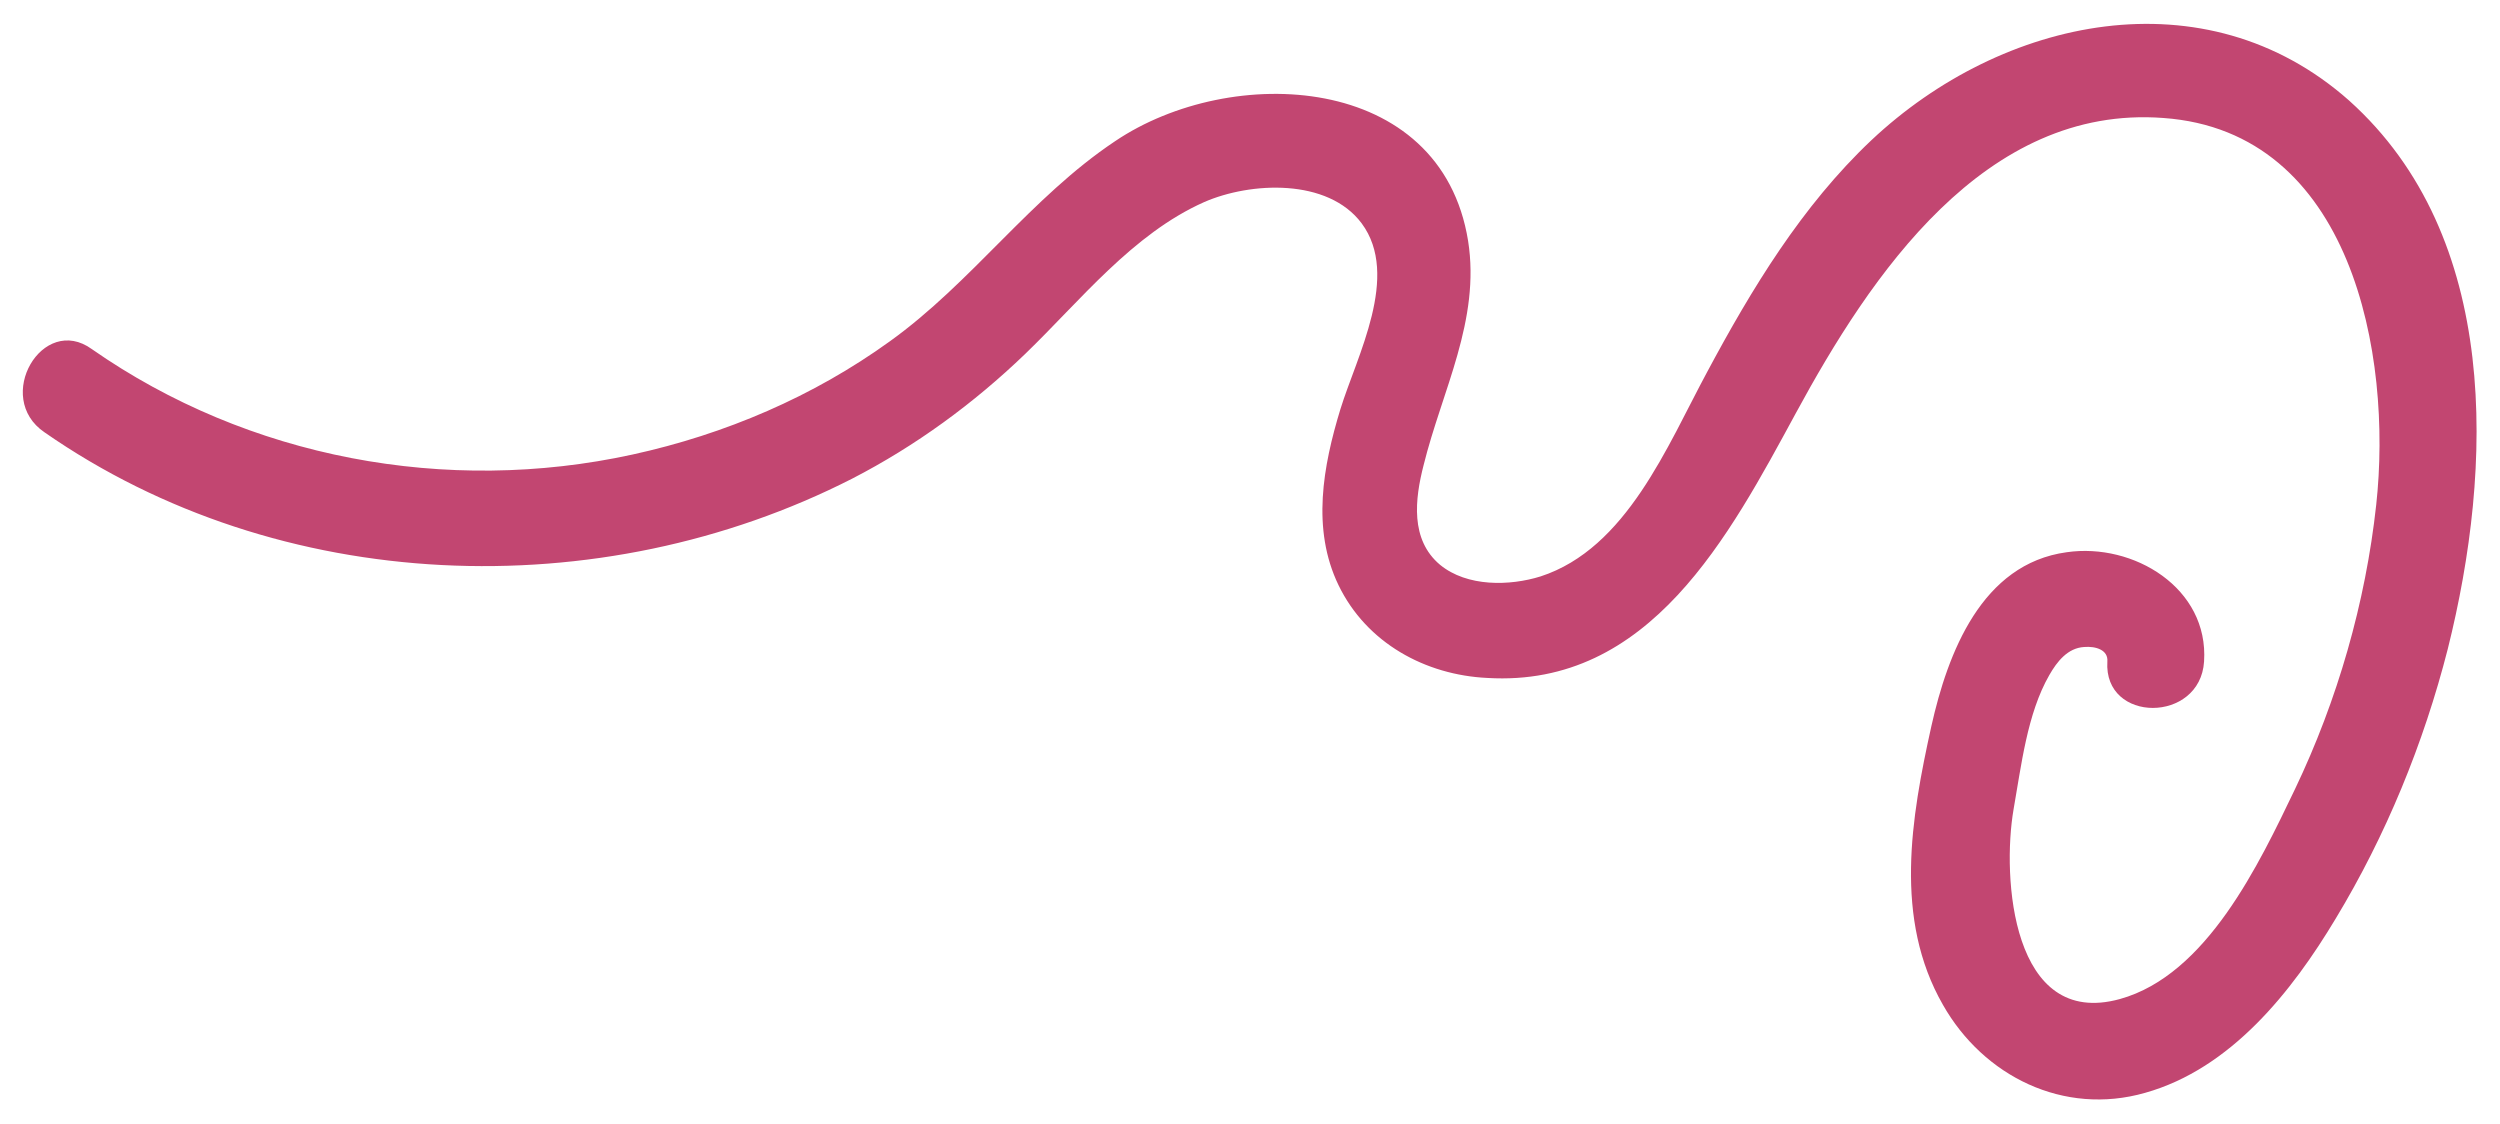 <?xml version="1.0" encoding="utf-8"?>
<!-- Generator: Adobe Illustrator 20.0.0, SVG Export Plug-In . SVG Version: 6.00 Build 0)  -->
<svg version="1.1" id="Layer_1" xmlns="http://www.w3.org/2000/svg" xmlns:xlink="http://www.w3.org/1999/xlink" x="0px" y="0px"
	 viewBox="0 0 258.5 116.2" enable-background="new 0 0 258.5 116.2" xml:space="preserve">
<g>
	<g>
		<path fill="#C24671" d="M4.6,44.7C28.9,61.6,62,62.8,88.1,49.5c6.6-3.4,12.6-7.8,17.9-12.9c5.7-5.5,11.1-12.4,18.5-15.7
			c4.8-2.1,12.8-2.5,16.3,2.2c4,5.4-0.5,13.7-2.2,19.2c-1.8,5.9-3,12.4-0.2,18.2c2.9,6,9,9.3,15.4,9.6c16.8,1,25-14.7,31.9-27.4
			c7.7-14.2,19.5-31.9,38-30.5c19.5,1.4,23.7,24.5,22,40c-1.1,10.1-4,20.2-8.4,29.4c-3.7,7.7-9.1,19.2-18.1,21.7
			c-11.2,3.1-12.2-12.6-11-19.6c0.8-4.5,1.4-9.9,3.7-13.9c0.8-1.4,1.9-2.8,3.6-2.9c1.2-0.1,2.5,0.3,2.4,1.5c-0.4,6.4,9.6,6.4,10,0
			c0.5-7.6-7.3-12.3-14.2-11.3c-8.8,1.2-12.3,10.4-14,18c-2.1,9.5-3.9,19.9,1.2,28.8c4.2,7.4,12.5,11.5,20.9,9.1
			c8.9-2.5,15.2-10.5,19.7-18c5.2-8.6,9.1-18.1,11.6-27.9c4.7-18.8,5.5-42.6-10.2-56.7C228-2.8,207,1.8,193.5,14.5
			c-7.2,6.8-12.4,15.4-17,24c-4.1,7.6-8.3,18.2-17.2,21.1c-3.2,1-7.6,1.1-10.4-1.2c-3.1-2.6-2.6-6.8-1.7-10.3
			c1.9-7.7,5.9-15,4.6-23.2c-2.8-17.4-24.5-18.4-36.5-10.3c-8.7,5.8-14.8,14.6-23.3,20.7c-7.9,5.7-17,9.6-26.6,11.7
			c-19.2,4.2-39.7,0.4-55.9-10.9C4.4,32.4-0.7,41.1,4.6,44.7L4.6,44.7z"/>
	</g>
</g>
</svg>
